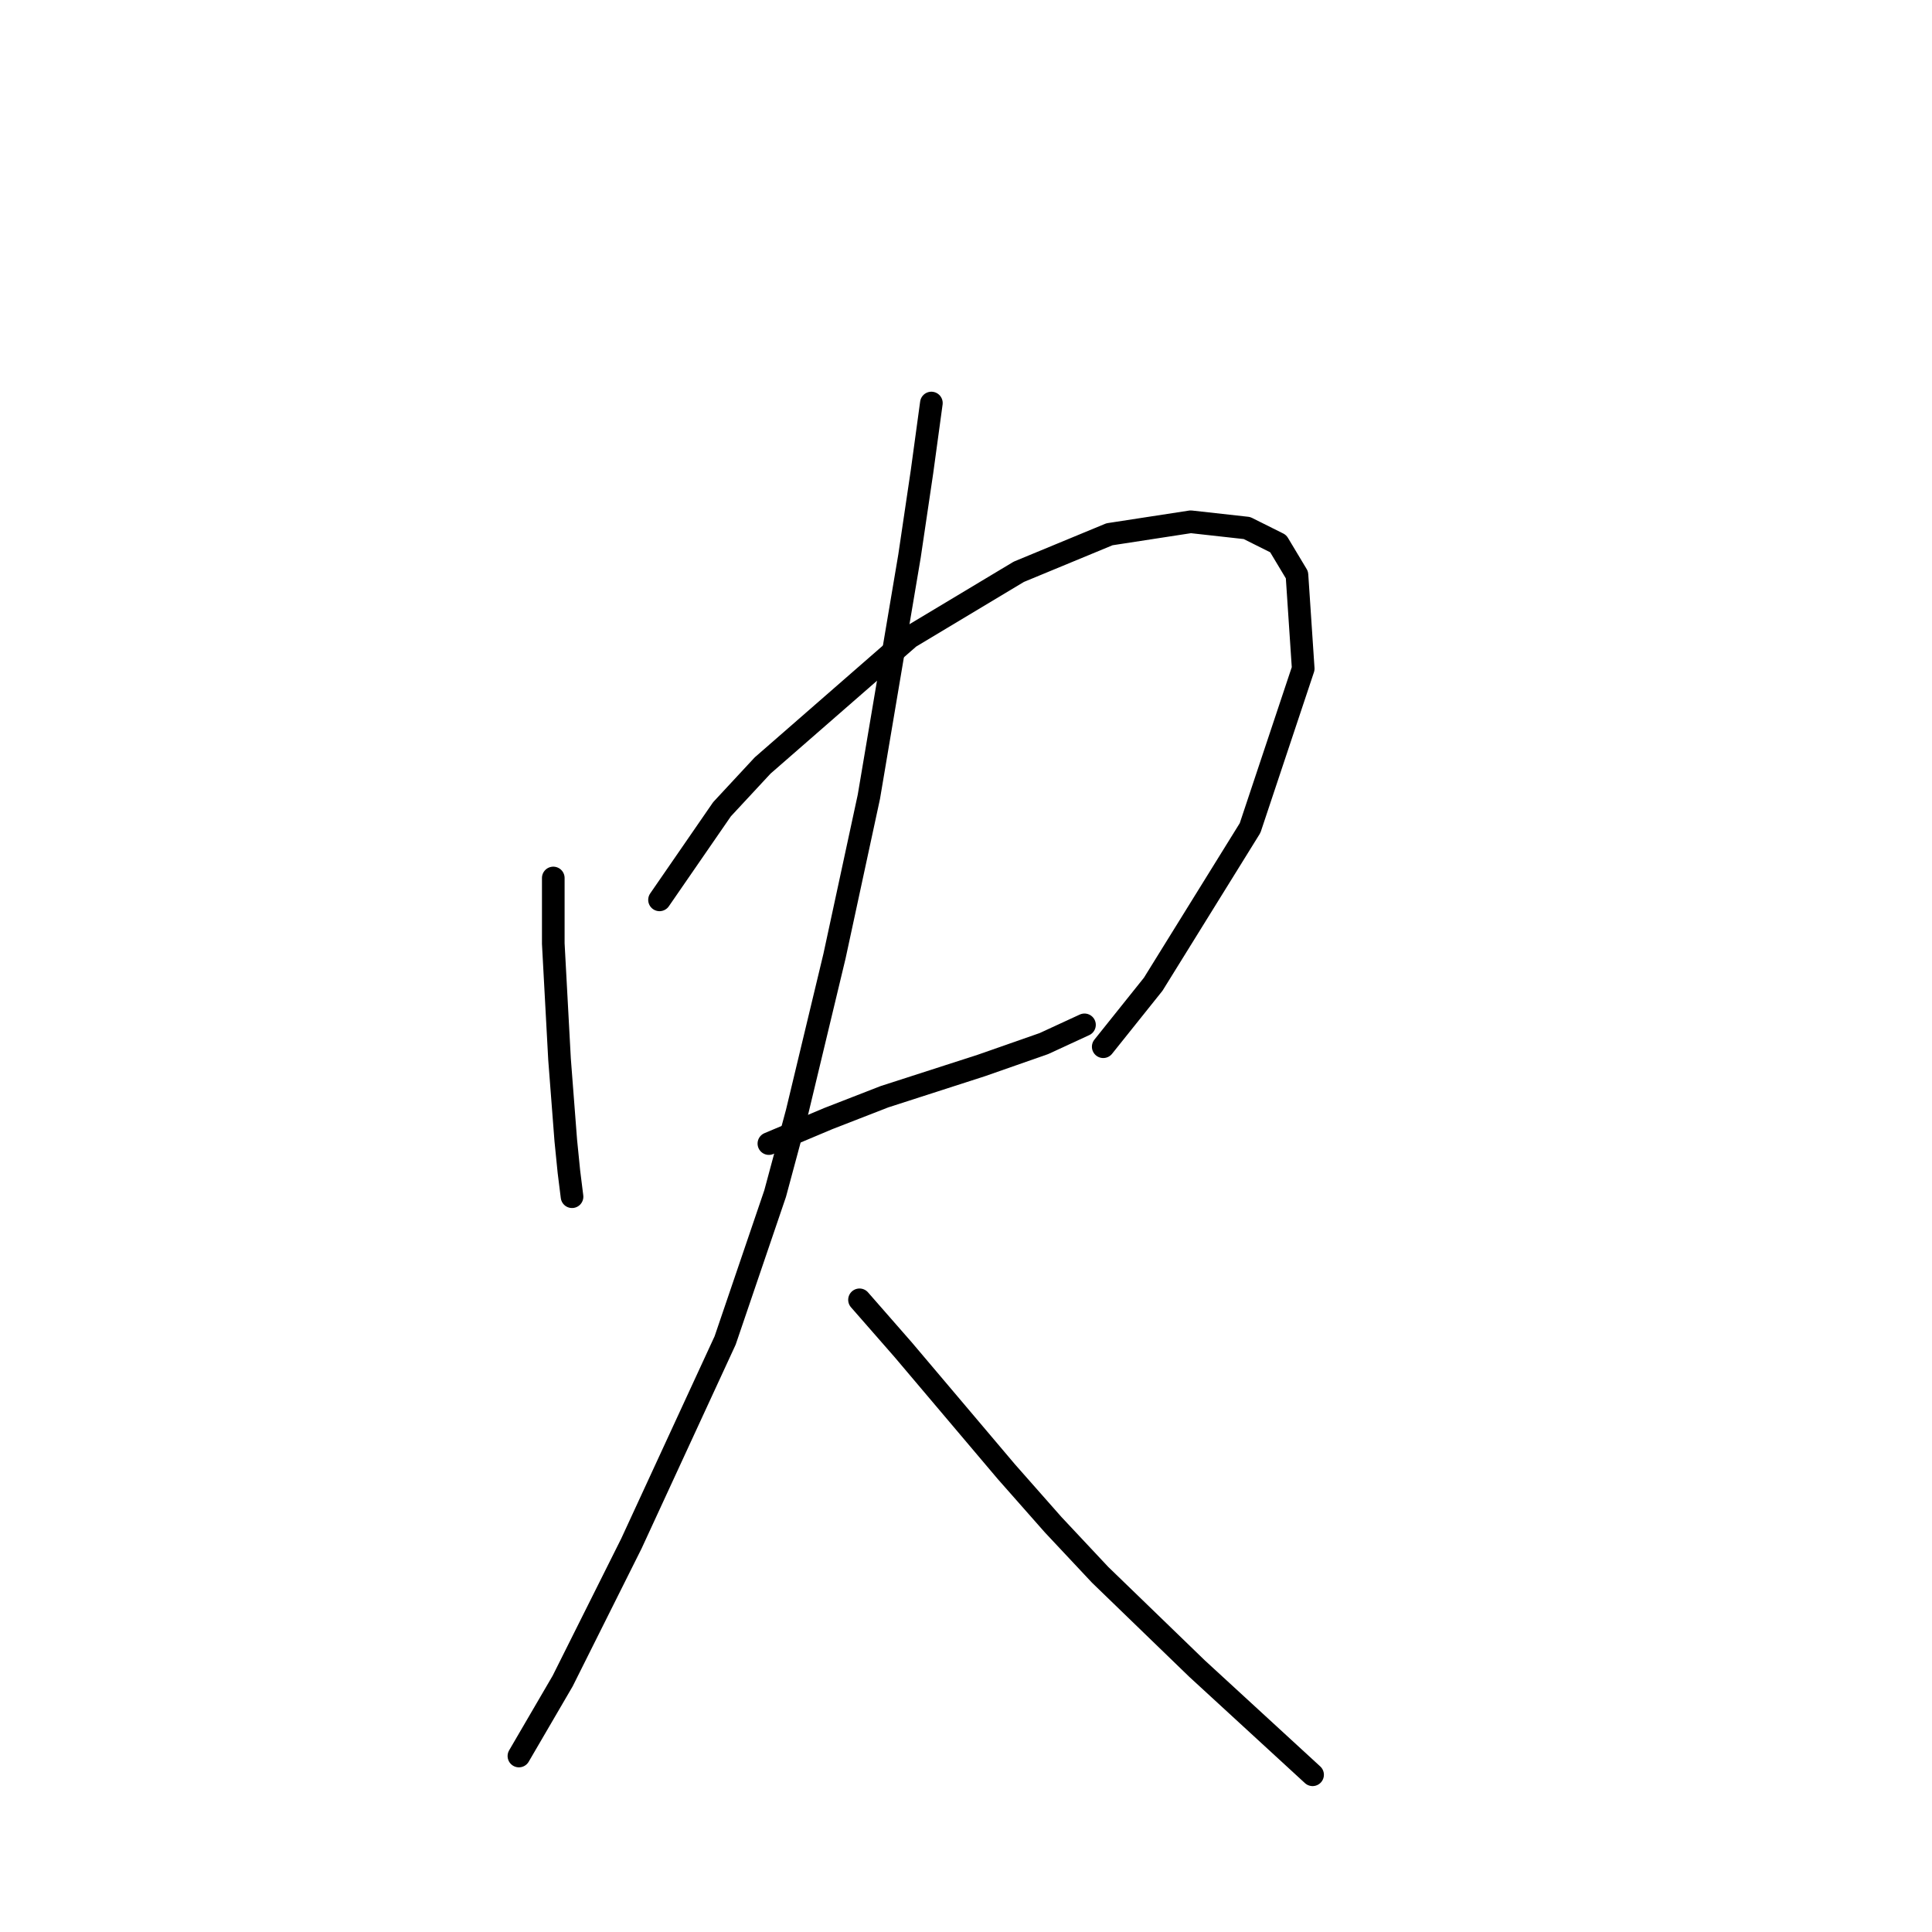 <?xml version="1.0" standalone="no"?>
    <svg width="256" height="256" xmlns="http://www.w3.org/2000/svg" version="1.1">
    <polyline stroke="black" stroke-width="3" stroke-linecap="round" fill="transparent" stroke-linejoin="round" points="73.313 116.338 73.313 125.033 74.141 140.352 74.969 151.117 75.383 155.257 75.797 158.57 75.797 158.57 " />
        <polyline stroke="black" stroke-width="3" stroke-linecap="round" fill="transparent" stroke-linejoin="round" points="87.39 119.236 95.671 107.229 101.054 101.432 120.513 84.457 135.005 75.762 147.012 70.794 157.777 69.138 165.229 69.966 169.37 72.036 171.854 76.176 172.682 88.597 165.643 109.713 152.808 130.415 146.184 138.696 146.184 138.696 " />
        <polyline stroke="black" stroke-width="3" stroke-linecap="round" fill="transparent" stroke-linejoin="round" points="101.882 151.531 109.748 148.219 117.201 145.32 130.036 141.18 138.317 138.282 143.699 135.798 143.699 135.798 " />
        <polyline stroke="black" stroke-width="3" stroke-linecap="round" fill="transparent" stroke-linejoin="round" points="123.412 53.404 122.169 62.513 120.513 73.692 115.131 105.573 110.576 126.689 105.608 147.391 102.71 158.156 96.085 177.615 83.664 204.528 74.555 222.745 68.759 232.682 68.759 232.682 " />
        <polyline stroke="black" stroke-width="3" stroke-linecap="round" fill="transparent" stroke-linejoin="round" points="113.889 172.233 119.685 178.857 133.348 195.005 139.559 202.043 145.77 208.668 158.605 221.089 173.924 235.166 173.924 235.166 " />
        </svg>